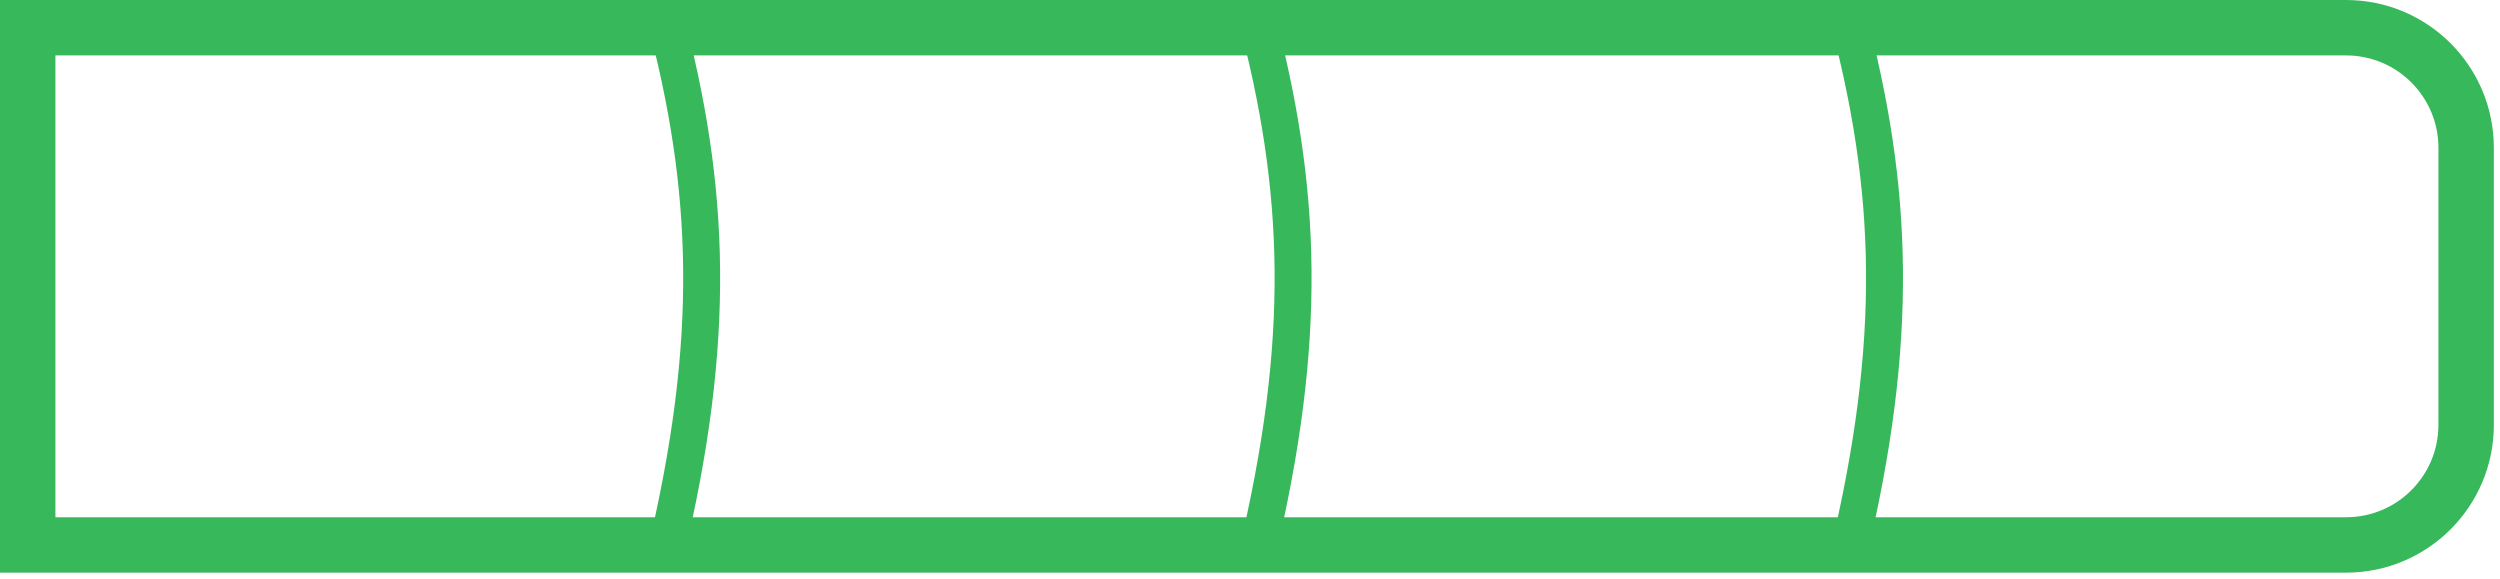 <svg width="203" height="47" viewBox="0 0 203 47" fill="none" xmlns="http://www.w3.org/2000/svg">
<path d="M2.25 2.25H190.5C195.885 2.25 200.25 6.615 200.25 12V34.5C200.25 39.885 195.885 44.25 190.5 44.25H2.25V2.25Z" stroke="#37B85B" stroke-width="4.5"/>
<path d="M150.022 45.276C154.286 27.533 153.753 15.296 150.022 1.224" stroke="#37B85B" stroke-width="3"/>
<path d="M101.998 45.276C106.262 27.533 105.729 15.296 101.998 1.224" stroke="#37B85B" stroke-width="3"/>
<path d="M53.974 45.276C58.238 27.533 57.705 15.296 53.974 1.224" stroke="#37B85B" stroke-width="3"/>
</svg>
